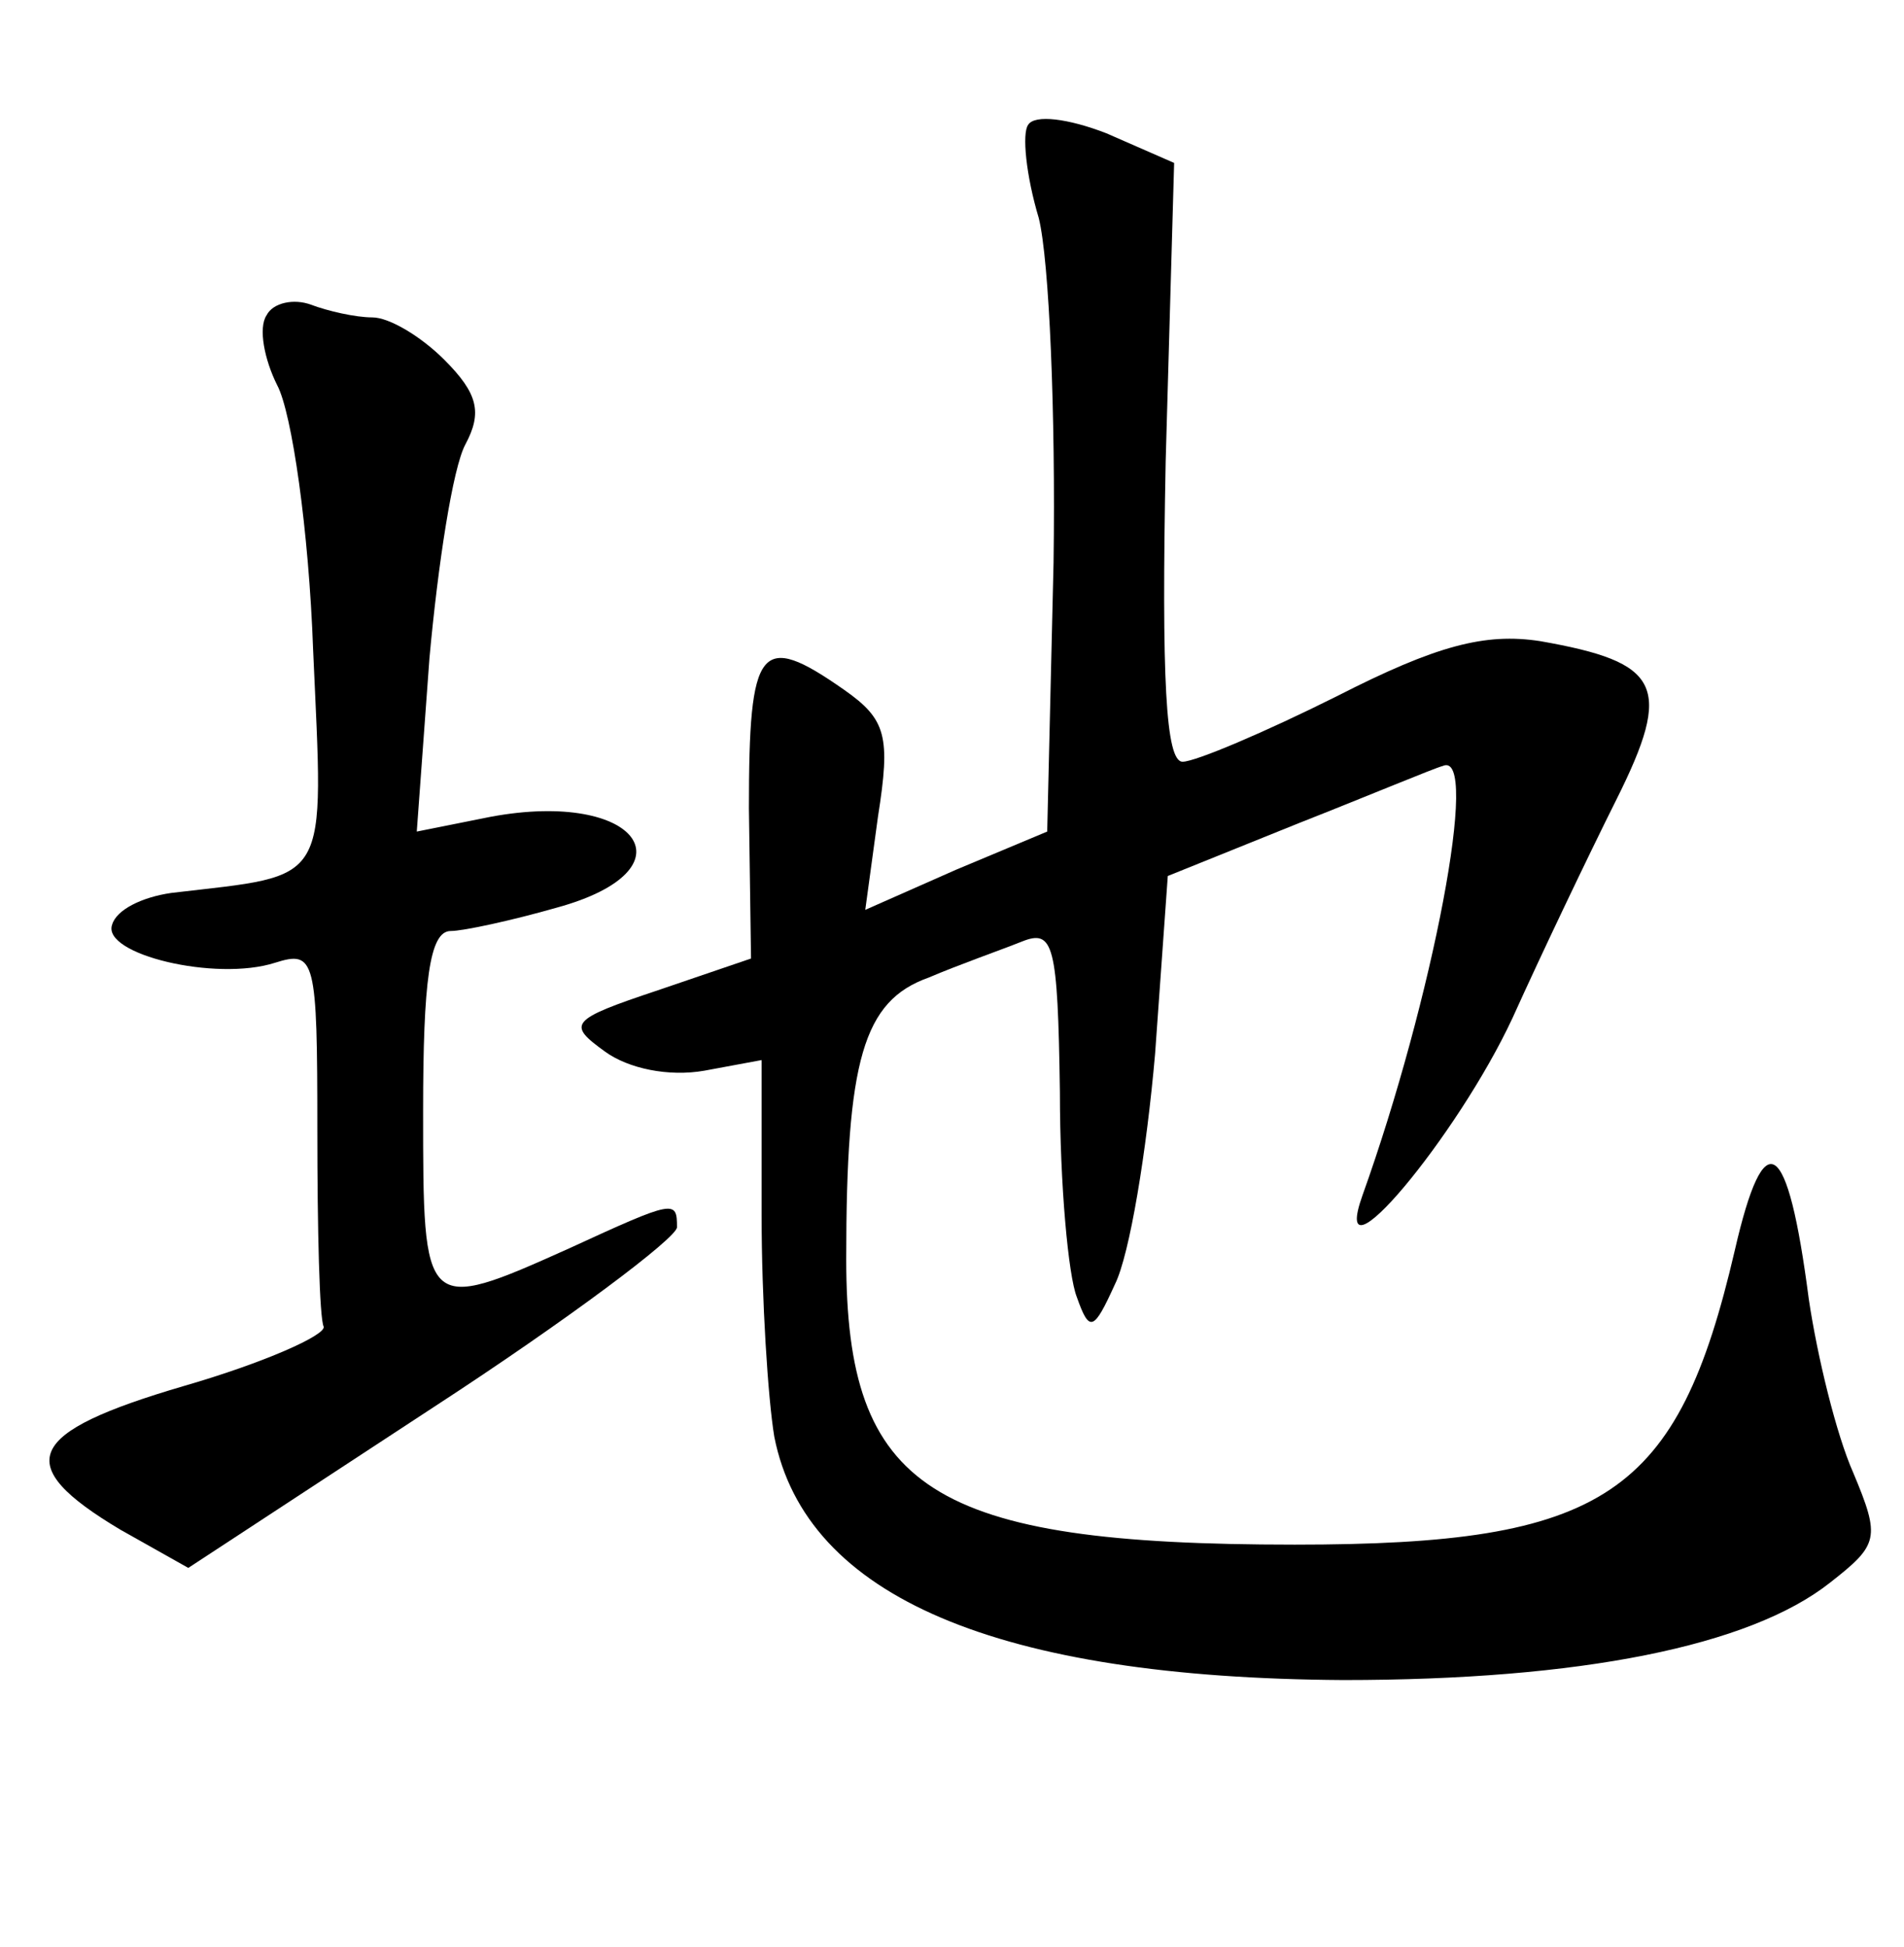 <?xml version="1.0" standalone="no"?>
<!DOCTYPE svg PUBLIC "-//W3C//DTD SVG 20010904//EN"
 "http://www.w3.org/TR/2001/REC-SVG-20010904/DTD/svg10.dtd">
<svg version="1.0" xmlns="http://www.w3.org/2000/svg"
 width="90pt" height="92pt" viewBox="0 0 90 92"
 preserveAspectRatio="xMidYMid meet">
<g transform="translate(0,92) scale(0.1,-0.1)"
fill="#000000" stroke="none">
<path d="M486 861 c-3 -4 -1 -24 5 -44 5 -20 8 -93 7 -163 l-3 -127 -43 -18
-43 -19 6 44 c6 38 4 46 -16 60 -40 28 -45 21 -45 -56 l1 -71 -44 -15 c-42
-14 -43 -16 -25 -29 11 -8 30 -12 47 -9 l27 5 0 -73 c0 -40 3 -87 6 -105 15
-76 106 -114 269 -115 112 0 192 16 230 46 23 18 24 21 11 52 -8 18 -17 55
-21 82 -10 77 -21 84 -35 23 -27 -116 -61 -139 -208 -139 -172 0 -212 26 -212
135 0 94 8 122 39 133 14 6 34 13 44 17 15 6 17 -1 18 -71 0 -44 4 -87 8 -97
6 -17 8 -16 18 6 7 14 15 63 19 109 l6 84 62 25 c33 13 64 26 68 27 18 8 -5
-111 -38 -203 -16 -45 45 28 71 84 14 31 36 77 49 103 27 54 21 65 -36 75 -26
4 -49 -2 -96 -26 -34 -17 -67 -31 -73 -31 -8 0 -10 39 -8 142 l4 141 -32 14
c-18 7 -34 9 -37 4z"/>
<path d="M126 771 c-4 -6 -1 -21 5 -33 7 -13 15 -69 17 -125 5 -113 9 -106
-67 -115 -14 -2 -26 -8 -28 -15 -5 -14 49 -27 77 -18 19 6 20 2 20 -79 0 -47
1 -89 3 -93 1 -4 -28 -17 -66 -28 -75 -22 -82 -37 -30 -68 l32 -18 116 76 c63
41 115 80 115 85 0 13 -1 13 -51 -10 -69 -31 -69 -30 -69 65 0 61 3 85 13 85
6 0 29 5 50 11 66 18 39 56 -31 43 l-35 -7 6 82 c4 44 11 90 17 101 8 15 6 24
-10 40 -11 11 -26 20 -34 20 -8 0 -21 3 -29 6 -8 3 -18 1 -21 -5z"/>
</g>
</svg>
